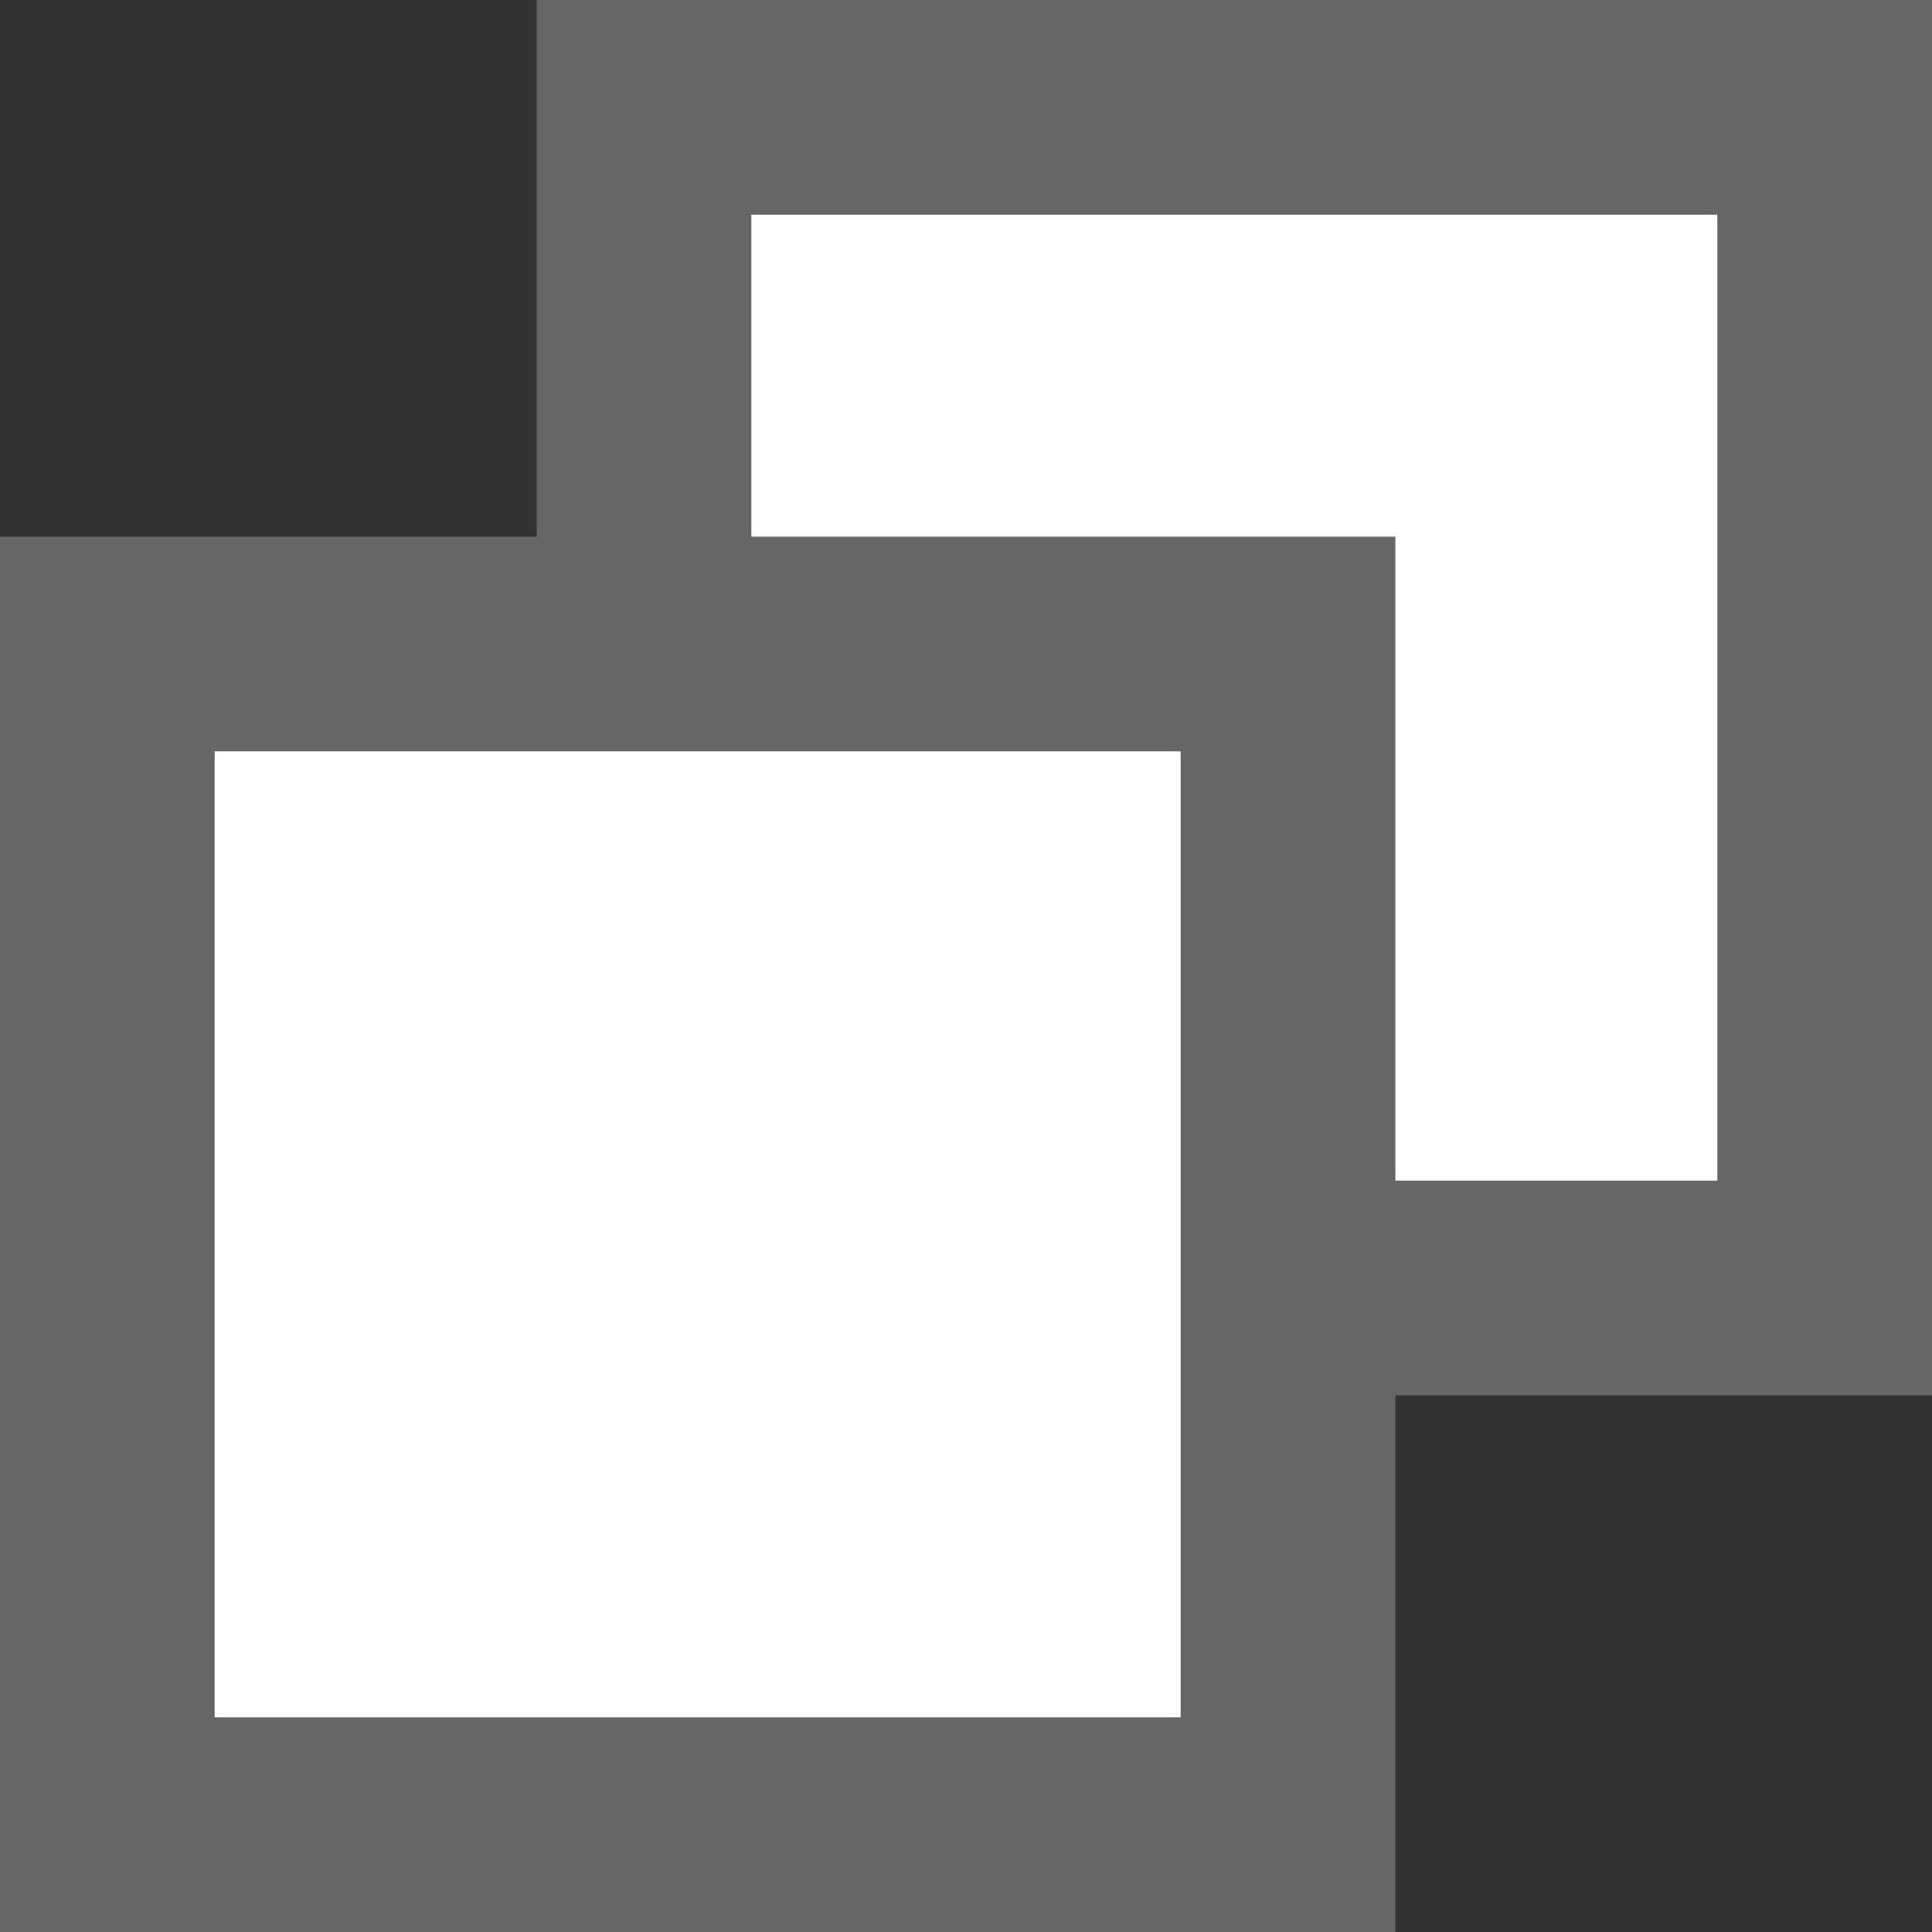 <?xml version="1.0" encoding="utf-8"?>
<!-- Generator: Adobe Illustrator 15.1.0, SVG Export Plug-In . SVG Version: 6.00 Build 0)  -->
<!DOCTYPE svg PUBLIC "-//W3C//DTD SVG 1.1//EN" "http://www.w3.org/Graphics/SVG/1.1/DTD/svg11.dtd">
<svg version="1.1" id="图层_1" xmlns="http://www.w3.org/2000/svg" xmlns:xlink="http://www.w3.org/1999/xlink" x="0px" y="0px"
	 width="18px" height="18px" viewBox="0 0 18 18" enable-background="new 0 0 18 18" xml:space="preserve">
<rect x="0" y="0" width="18" height="18" fill="#333333" stroke="none"/>
<rect x="6" y="1" fill="#FFFFFF" width="11" height="11"/>
<path fill="#666666" d="M18,13H5V0h13V13z M7,11h9V2H7V11z"/>
<rect x="1" y="6" fill="#FFFFFF" width="11" height="11"/>
<path fill="#666666" d="M13,18H0V5h13V18z M2,16h9V7H2V16z"/>
</svg>
